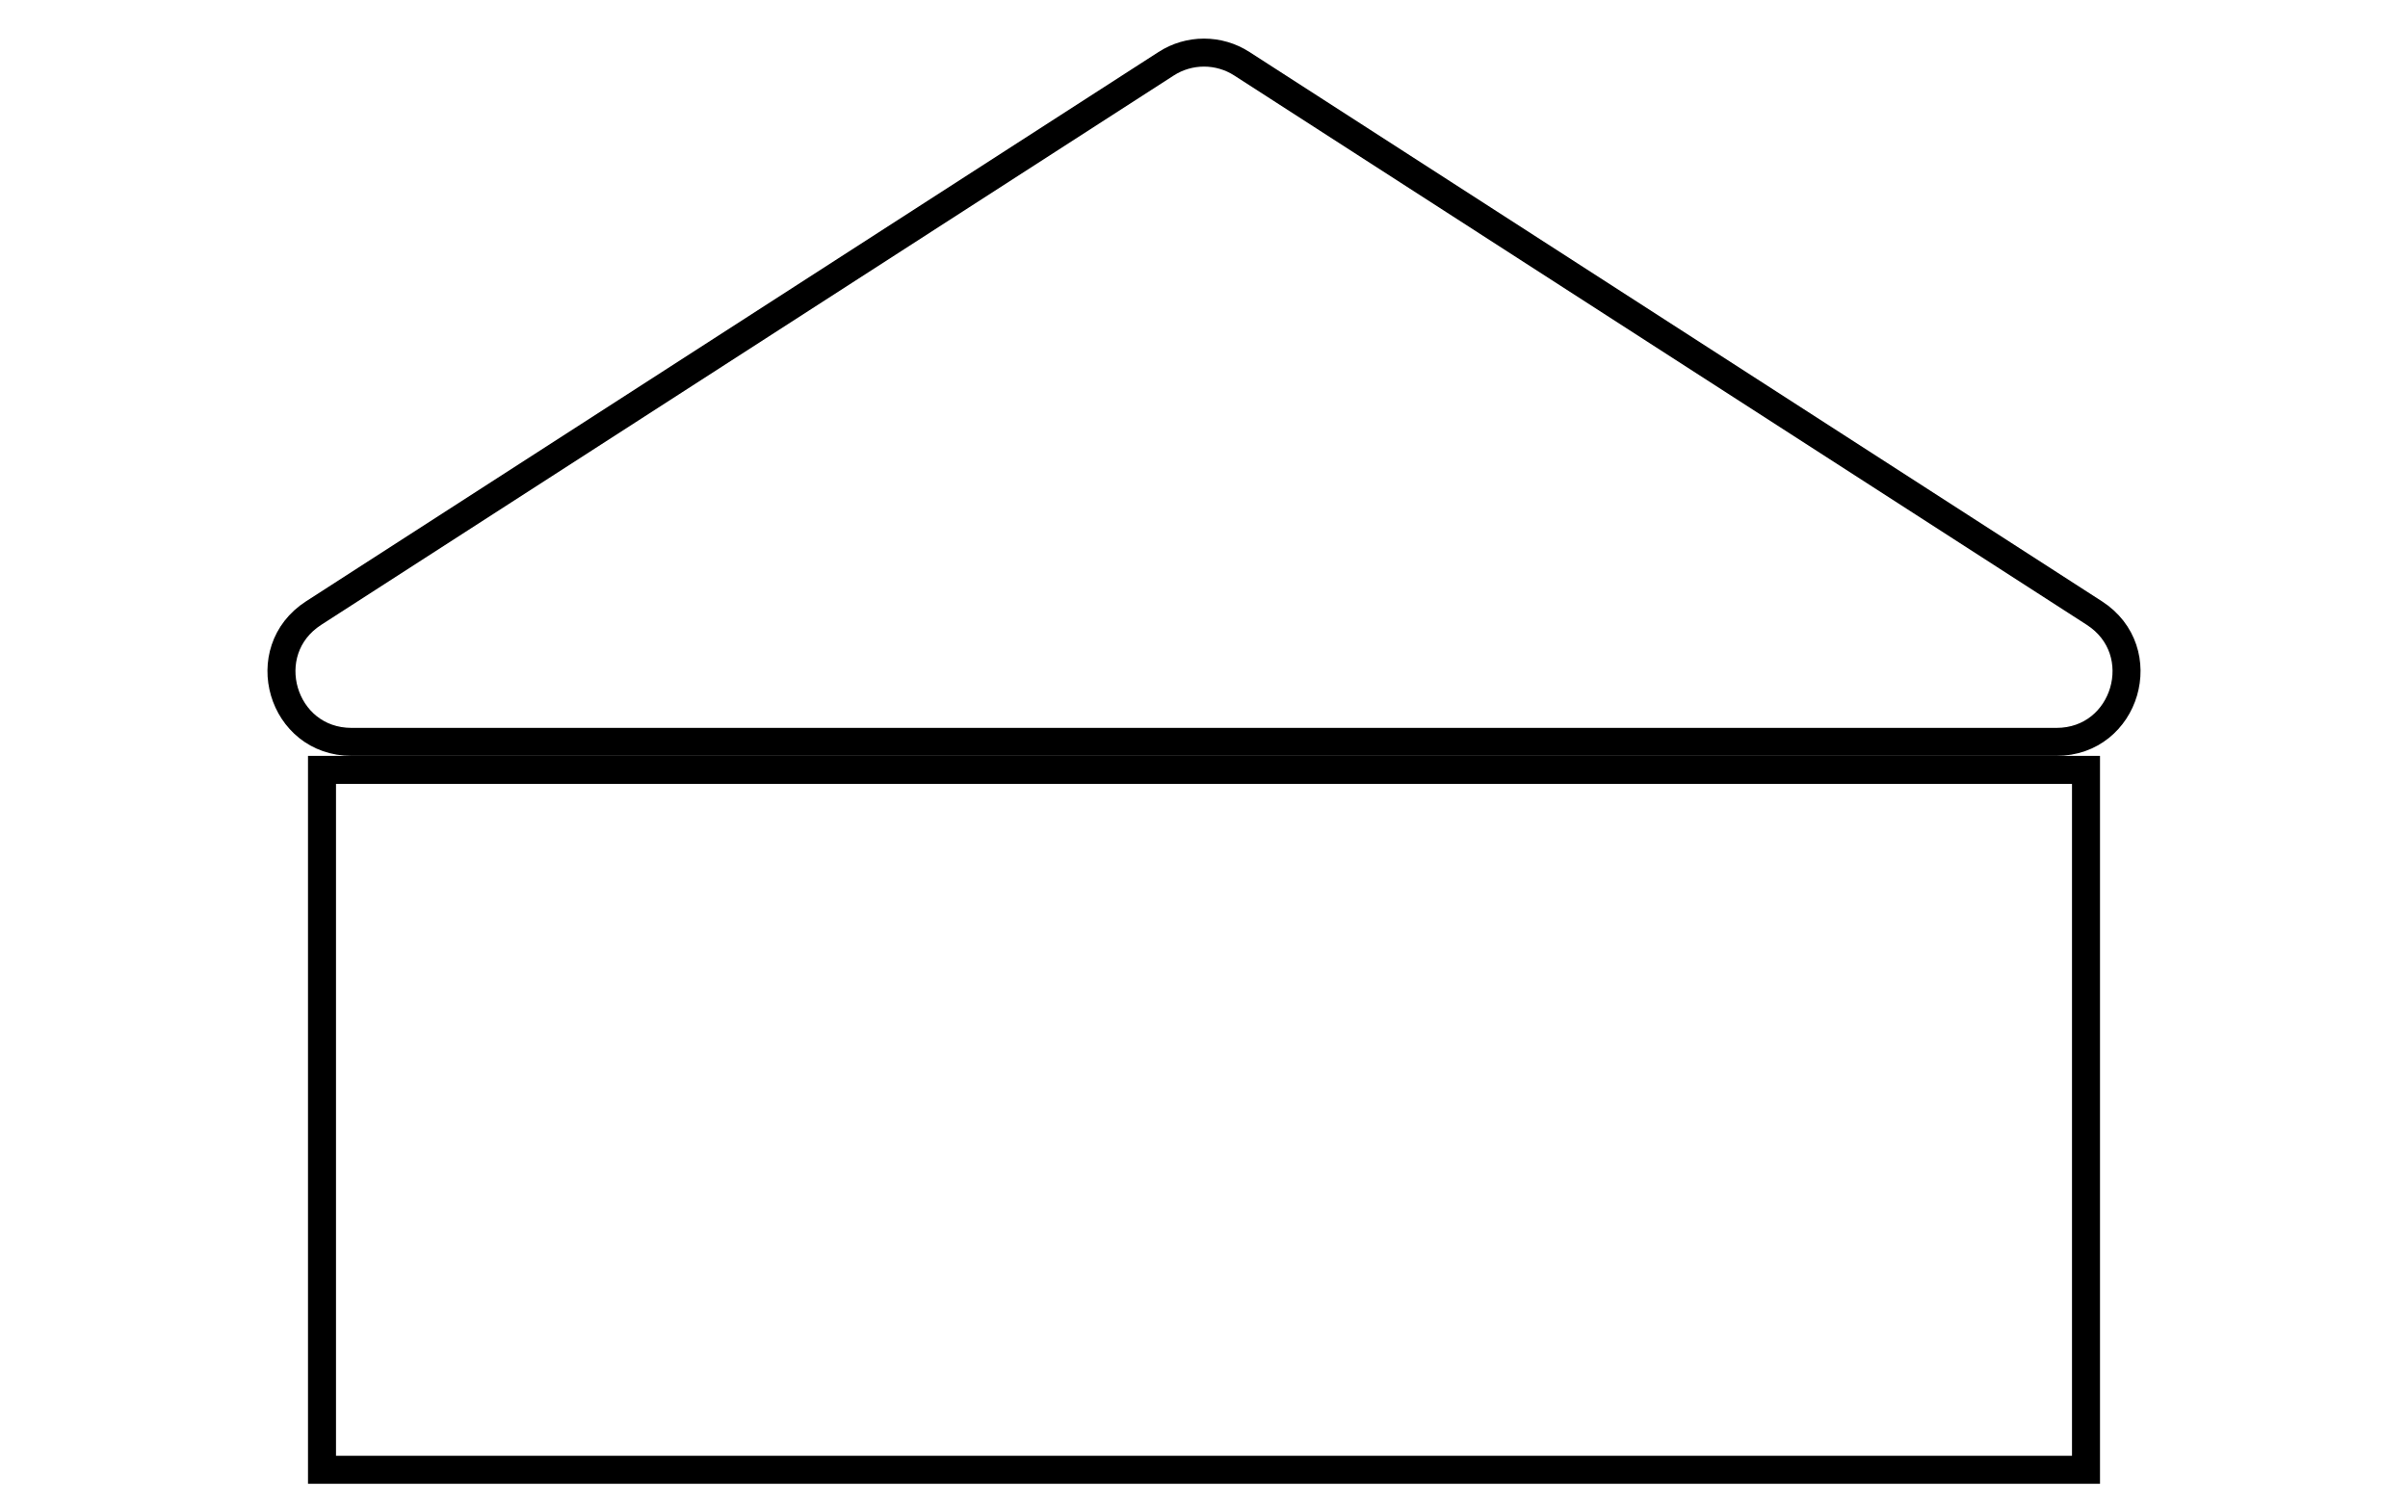 <svg width="43" height="27" viewBox="0 0 43 27" fill="none" xmlns="http://www.w3.org/2000/svg">
<path d="M22.177 1.139C21.765 0.873 21.235 0.873 20.823 1.139L5.601 10.949C4.553 11.625 5.031 13.25 6.278 13.25H36.722C37.969 13.25 38.447 11.625 37.399 10.949L22.177 1.139Z" stroke="black" stroke-width="0.5"/>
<rect x="5.75" y="13.75" width="31.5" height="12.5" stroke="black" stroke-width="0.5"/>
</svg>
